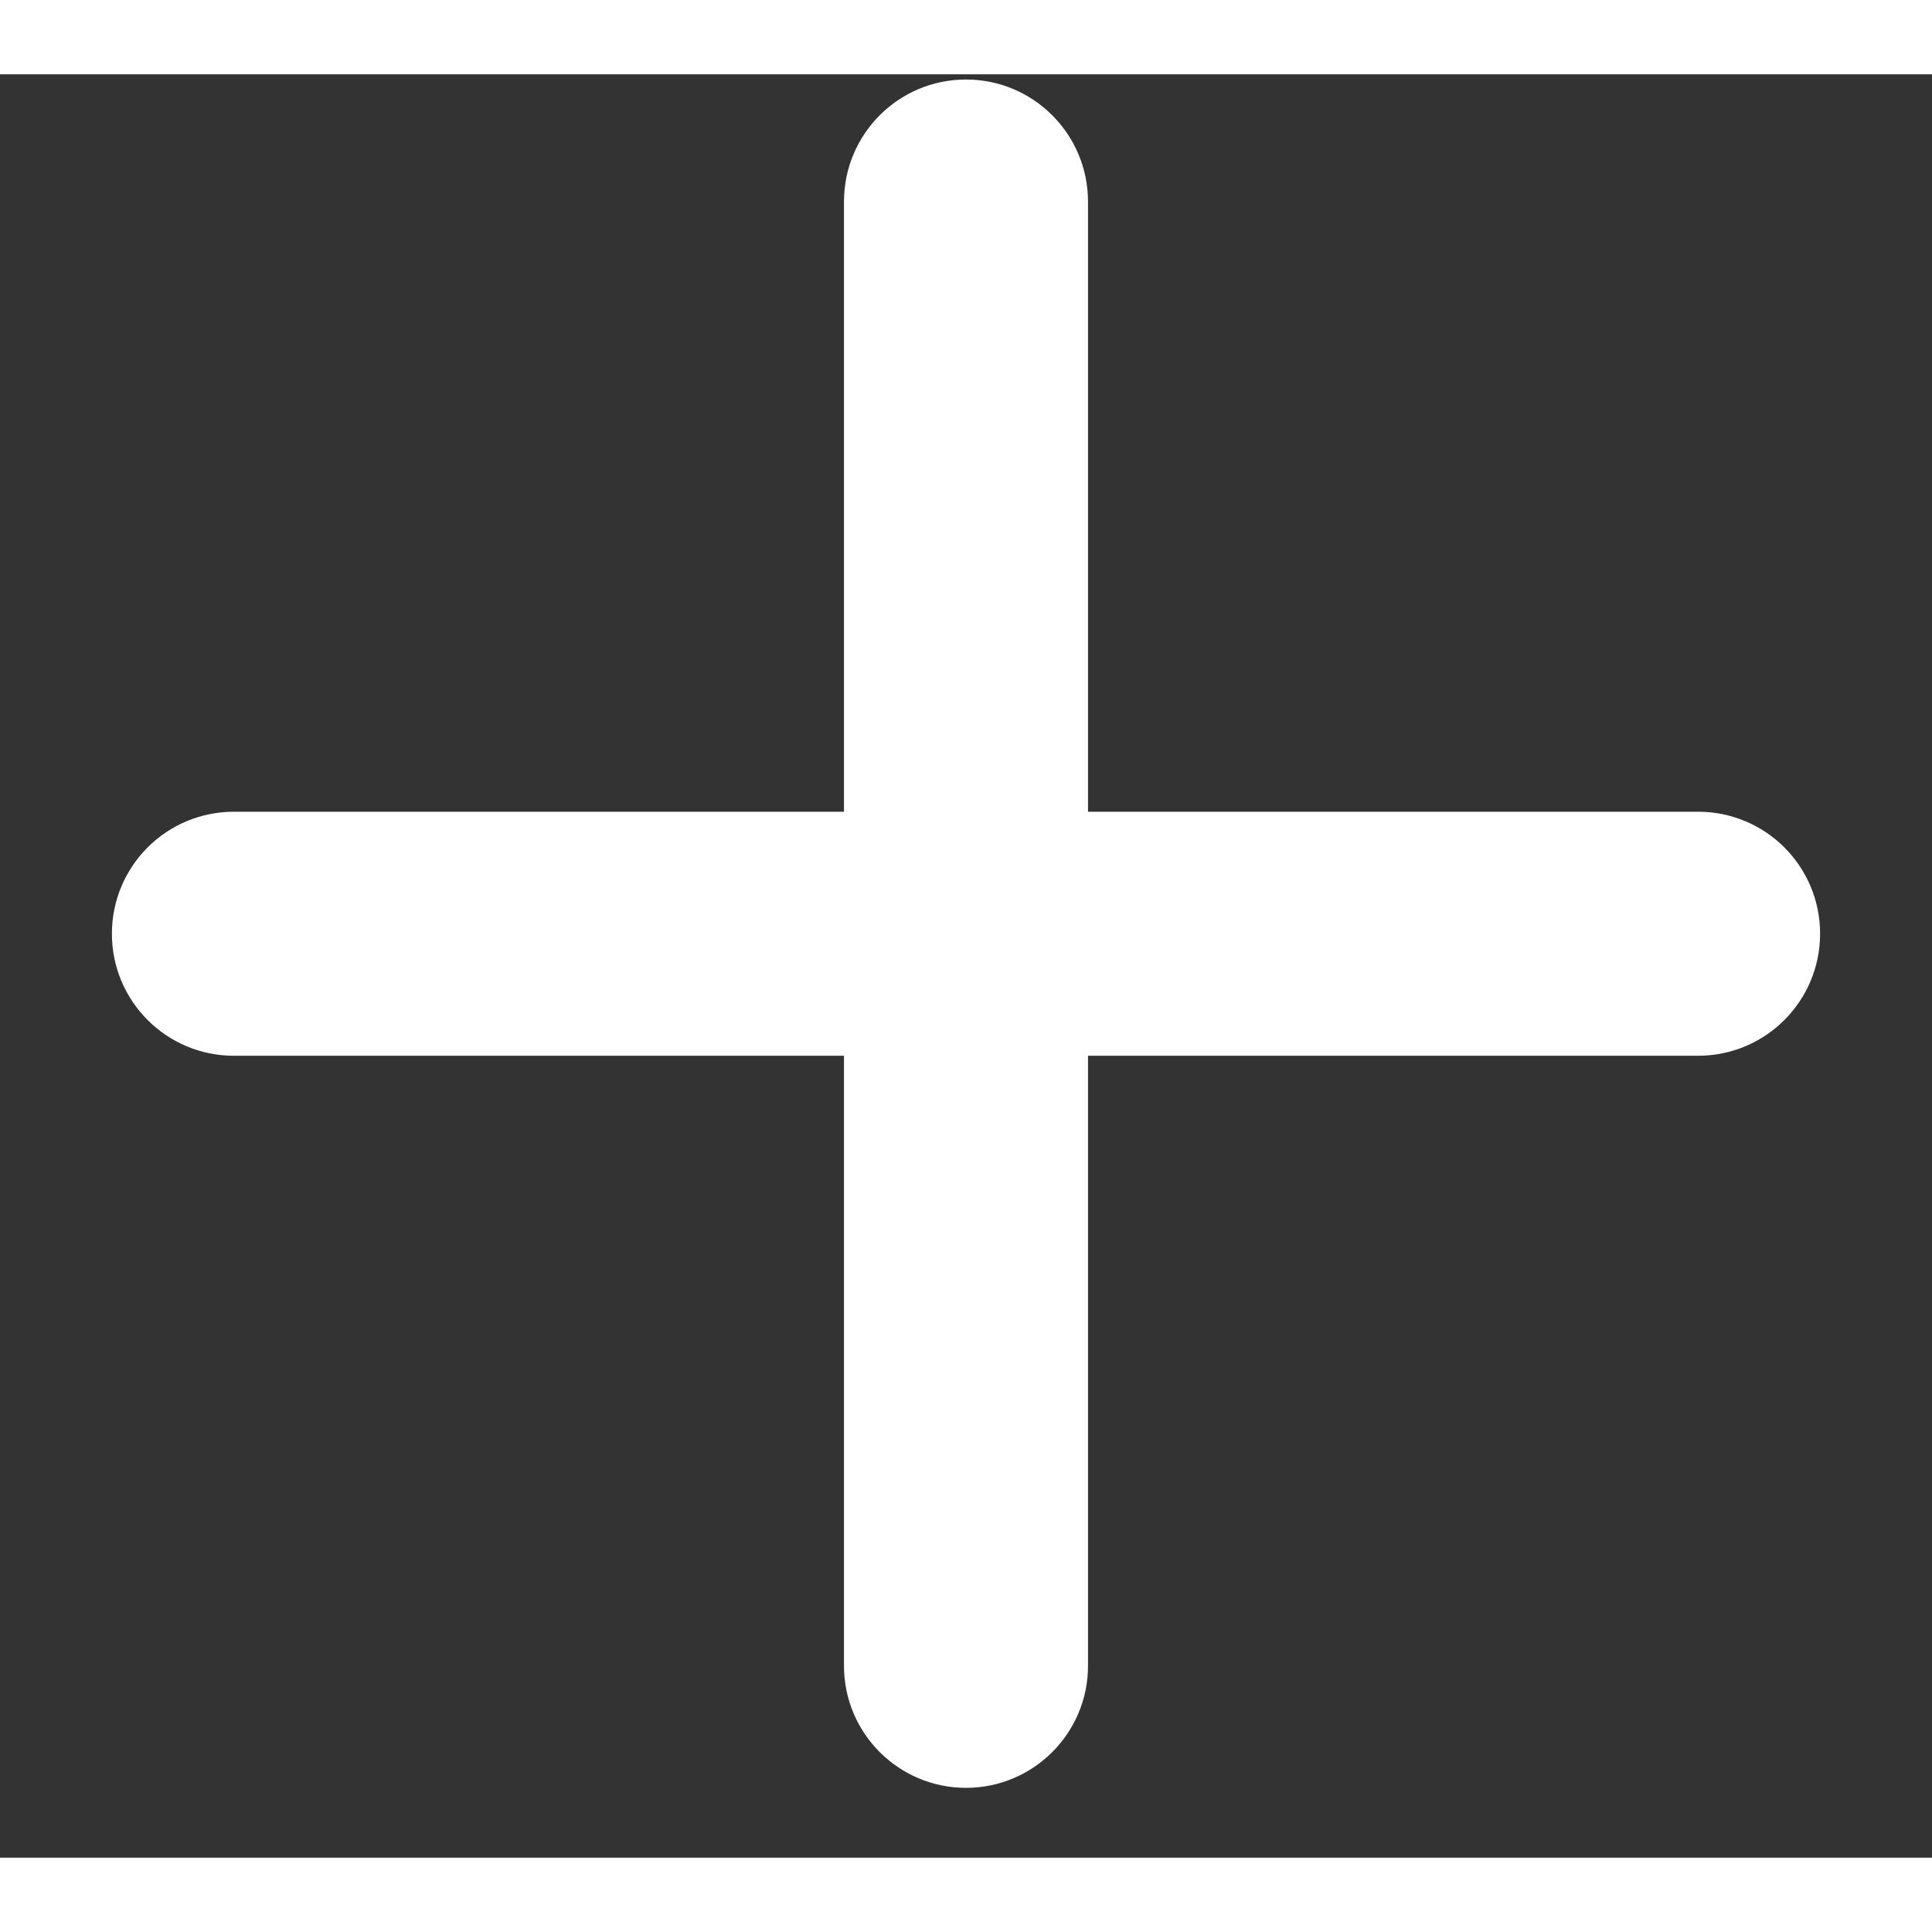 <svg width="10" height="10" viewBox="0 0 13 12" fill="none" xmlns="http://www.w3.org/2000/svg">
<rect x="0" y="0" width="13" height="12" fill="#333333" stroke="none"/>
<path fill-rule="evenodd" clip-rule="evenodd" d="M1.574 4.962C1.12 4.962 0.753 5.329 0.753 5.783C0.753 6.236 1.12 6.604 1.574 6.604L5.679 6.604L5.679 10.709C5.679 11.162 6.046 11.53 6.5 11.53C6.953 11.53 7.321 11.162 7.321 10.709L7.321 6.604L11.426 6.604C11.88 6.604 12.247 6.236 12.247 5.783C12.247 5.329 11.88 4.962 11.426 4.962L7.321 4.962L7.321 0.857C7.321 0.403 6.953 0.035 6.5 0.035C6.046 0.035 5.679 0.403 5.679 0.857L5.679 4.962L1.574 4.962Z" fill="white"/>
</svg>

